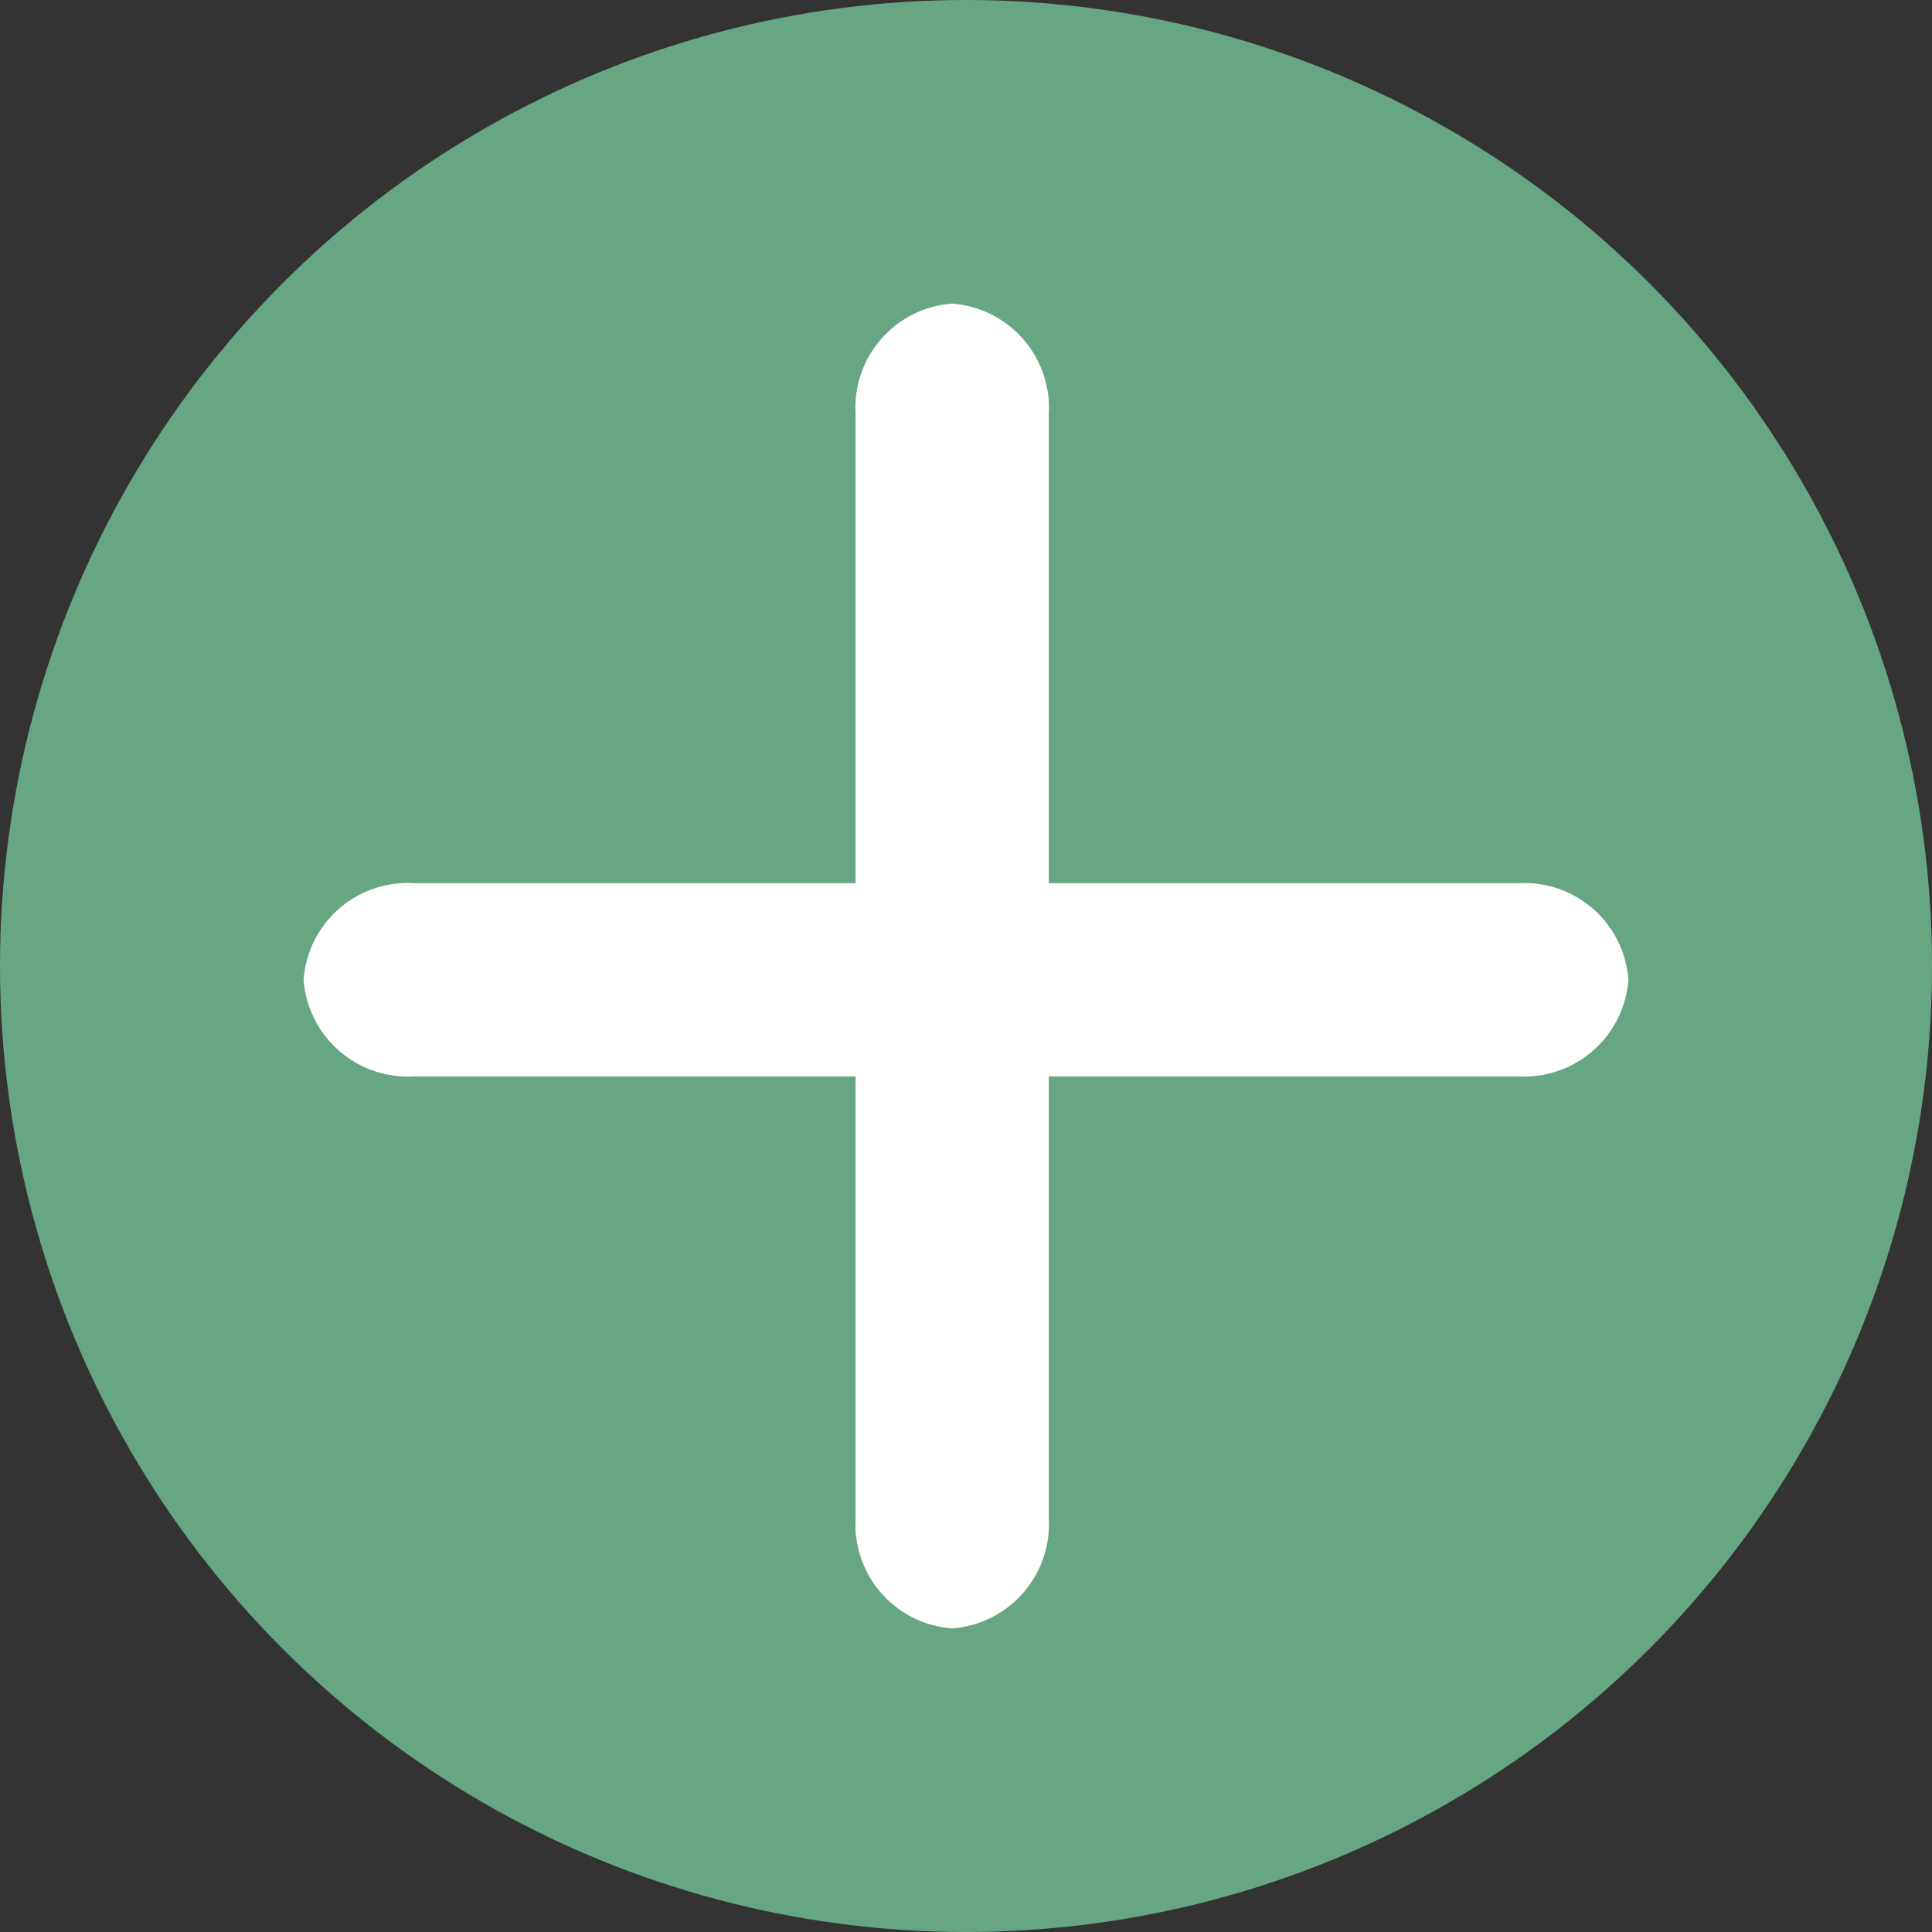 <svg id="Ebene_1" data-name="Ebene 1" xmlns="http://www.w3.org/2000/svg" viewBox="0 0 70 70"><rect x="0" y="0" width="70" height="70" fill="#333333" stroke="none"/><defs><style>.cls-1{fill:#67a682;}.cls-2{fill:#fff;}</style></defs><title>Plusbutton</title><circle class="cls-1" cx="35" cy="35" r="35"/><path class="cls-2" d="M15,39a3.79,3.79,0,0,1-4-3.5A3.78,3.78,0,0,1,15,32H55a3.78,3.78,0,0,1,4,3.5A3.79,3.79,0,0,1,55,39Z"/><path class="cls-2" d="M38,55a3.79,3.79,0,0,1-3.5,4A3.78,3.78,0,0,1,31,55V15a3.78,3.78,0,0,1,3.5-4A3.79,3.79,0,0,1,38,15Z"/></svg>
